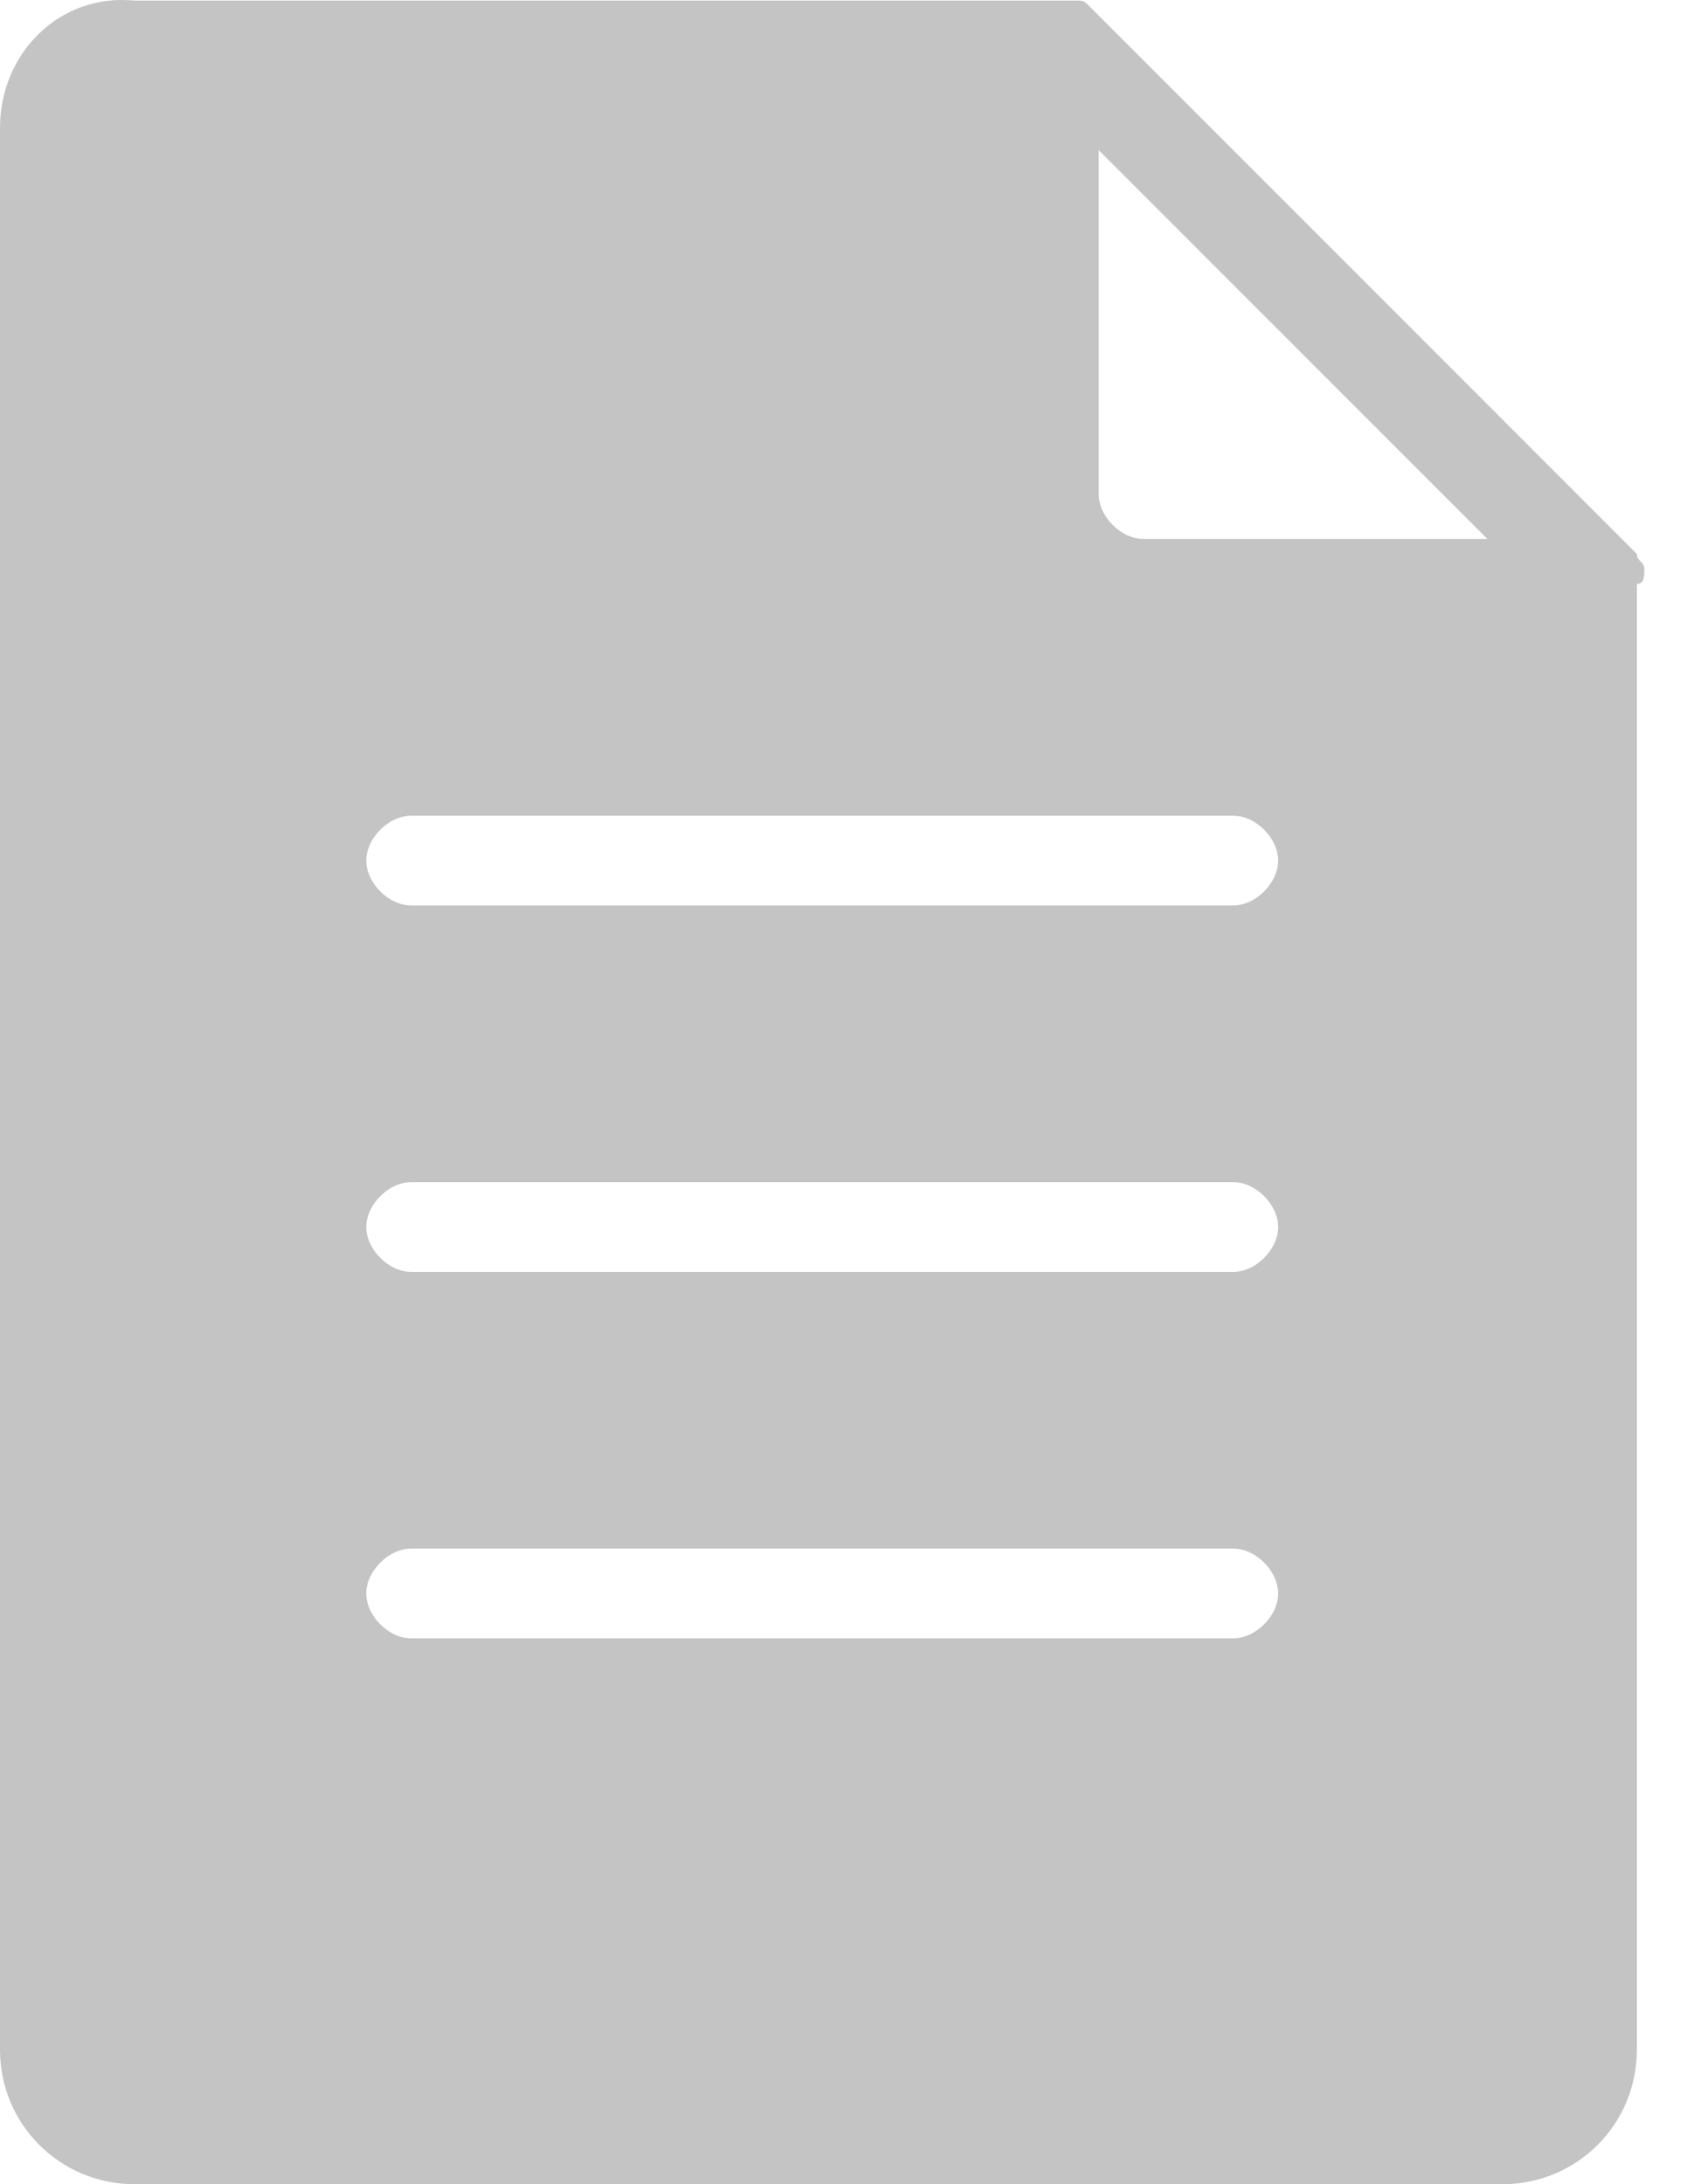 <svg width="17" height="22" viewBox="0 0 17 22" fill="none" xmlns="http://www.w3.org/2000/svg">
<path d="M16.57 5.731C16.57 5.655 16.495 5.655 16.495 5.58L10.997 0.082C10.921 0.006 10.921 0.006 10.846 0.006C10.771 0.006 10.695 0.006 10.695 0.006H1.356C0.603 -0.069 0 0.534 0 1.287V20.644C0 21.397 0.603 22 1.356 22H15.139C15.893 22 16.495 21.397 16.495 20.644V5.881C16.57 5.881 16.57 5.806 16.57 5.731ZM12.428 16.502H4.143C3.917 16.502 3.691 16.276 3.691 16.05C3.691 15.824 3.917 15.598 4.143 15.598H12.428C12.654 15.598 12.88 15.824 12.88 16.05C12.88 16.276 12.654 16.502 12.428 16.502ZM12.428 12.811H4.143C3.917 12.811 3.691 12.585 3.691 12.359C3.691 12.133 3.917 11.907 4.143 11.907H12.428C12.654 11.907 12.88 12.133 12.88 12.359C12.88 12.585 12.654 12.811 12.428 12.811ZM12.428 9.12H4.143C3.917 9.12 3.691 8.894 3.691 8.668C3.691 8.442 3.917 8.216 4.143 8.216H12.428C12.654 8.216 12.88 8.442 12.88 8.668C12.88 8.894 12.654 9.12 12.428 9.12ZM11.524 5.429C11.298 5.429 11.072 5.204 11.072 4.978V1.513L14.989 5.429H11.524Z" fill="#C4C4C4"/>
</svg>
